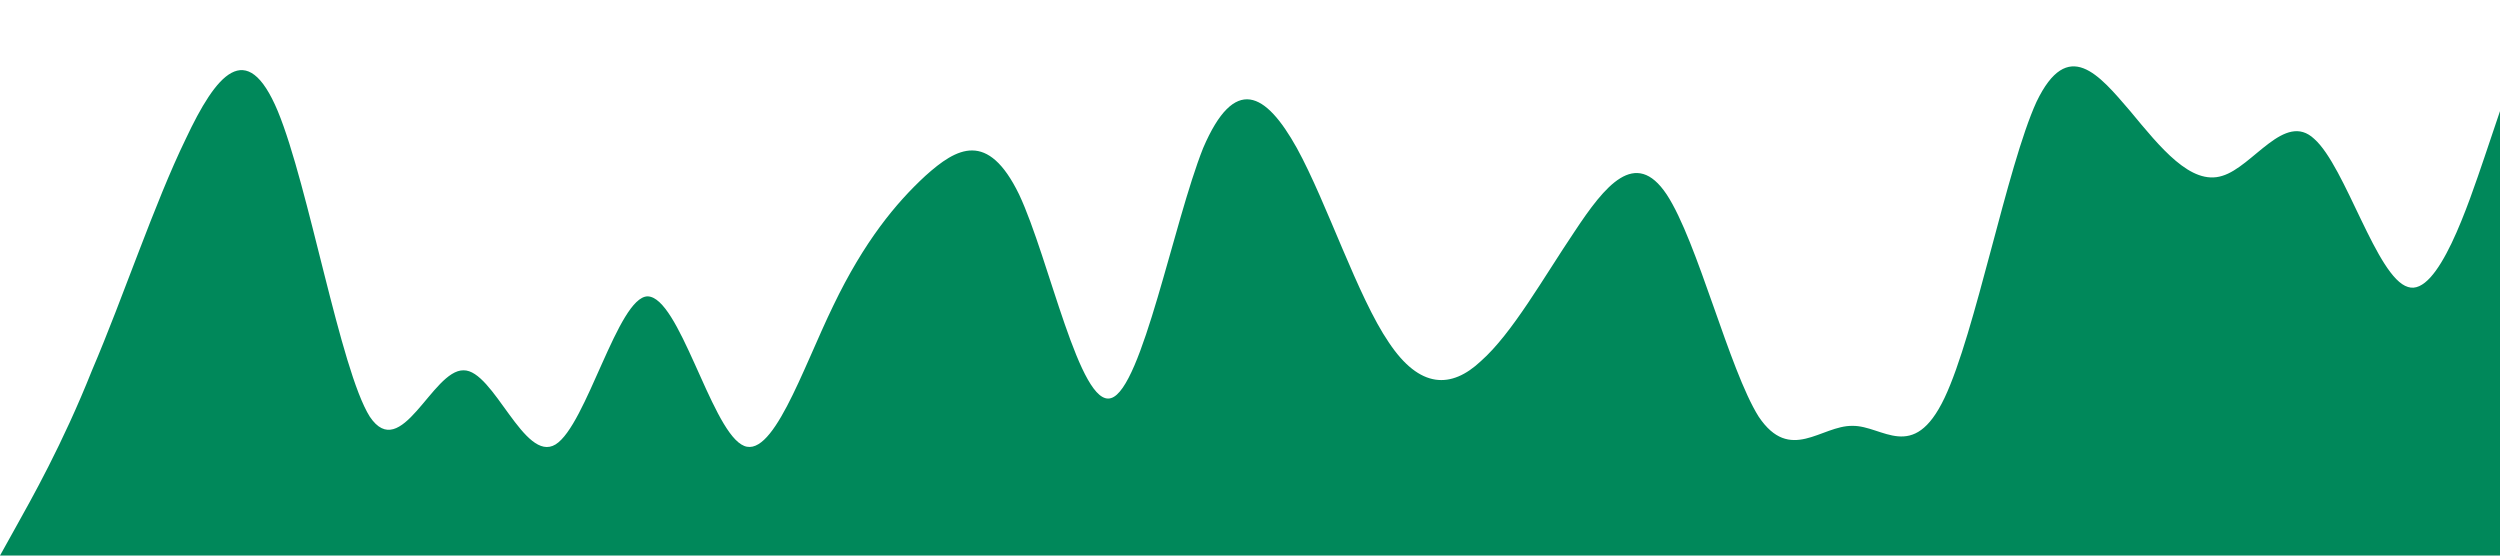 <?xml version="1.0" standalone="no"?><svg xmlns="http://www.w3.org/2000/svg" viewBox="0 0 1440 320"><path fill="#00885a" fill-opacity="1" d="M0,320L8.9,304C17.8,288,36,256,53,213.3C71.1,171,89,117,107,80C124.4,43,142,21,160,64C177.8,107,196,213,213,240C231.1,267,249,213,267,213.3C284.4,213,302,267,320,256C337.8,245,356,171,373,170.7C391.1,171,409,245,427,256C444.4,267,462,213,480,176C497.8,139,516,117,533,101.3C551.1,85,569,75,587,112C604.4,149,622,235,640,229.3C657.8,224,676,128,693,85.3C711.1,43,729,53,747,85.3C764.4,117,782,171,800,197.3C817.8,224,836,224,853,208C871.1,192,889,160,907,133.3C924.4,107,942,85,960,112C977.8,139,996,213,1013,240C1031.1,267,1049,245,1067,245.3C1084.4,245,1102,267,1120,229.3C1137.8,192,1156,96,1173,58.7C1191.1,21,1209,43,1227,64C1244.4,85,1262,107,1280,101.3C1297.8,96,1316,64,1333,80C1351.1,96,1369,160,1387,165.3C1404.4,171,1422,117,1431,90.7L1440,64L1440,320L1431.1,320C1422.2,320,1404,320,1387,320C1368.9,320,1351,320,1333,320C1315.6,320,1298,320,1280,320C1262.2,320,1244,320,1227,320C1208.9,320,1191,320,1173,320C1155.6,320,1138,320,1120,320C1102.2,320,1084,320,1067,320C1048.9,320,1031,320,1013,320C995.6,320,978,320,960,320C942.2,320,924,320,907,320C888.9,320,871,320,853,320C835.6,320,818,320,800,320C782.2,320,764,320,747,320C728.9,320,711,320,693,320C675.6,320,658,320,640,320C622.2,320,604,320,587,320C568.9,320,551,320,533,320C515.6,320,498,320,480,320C462.2,320,444,320,427,320C408.9,320,391,320,373,320C355.6,320,338,320,320,320C302.2,320,284,320,267,320C248.9,320,231,320,213,320C195.6,320,178,320,160,320C142.2,320,124,320,107,320C88.9,320,71,320,53,320C35.6,320,18,320,9,320L0,320Z"></path></svg>